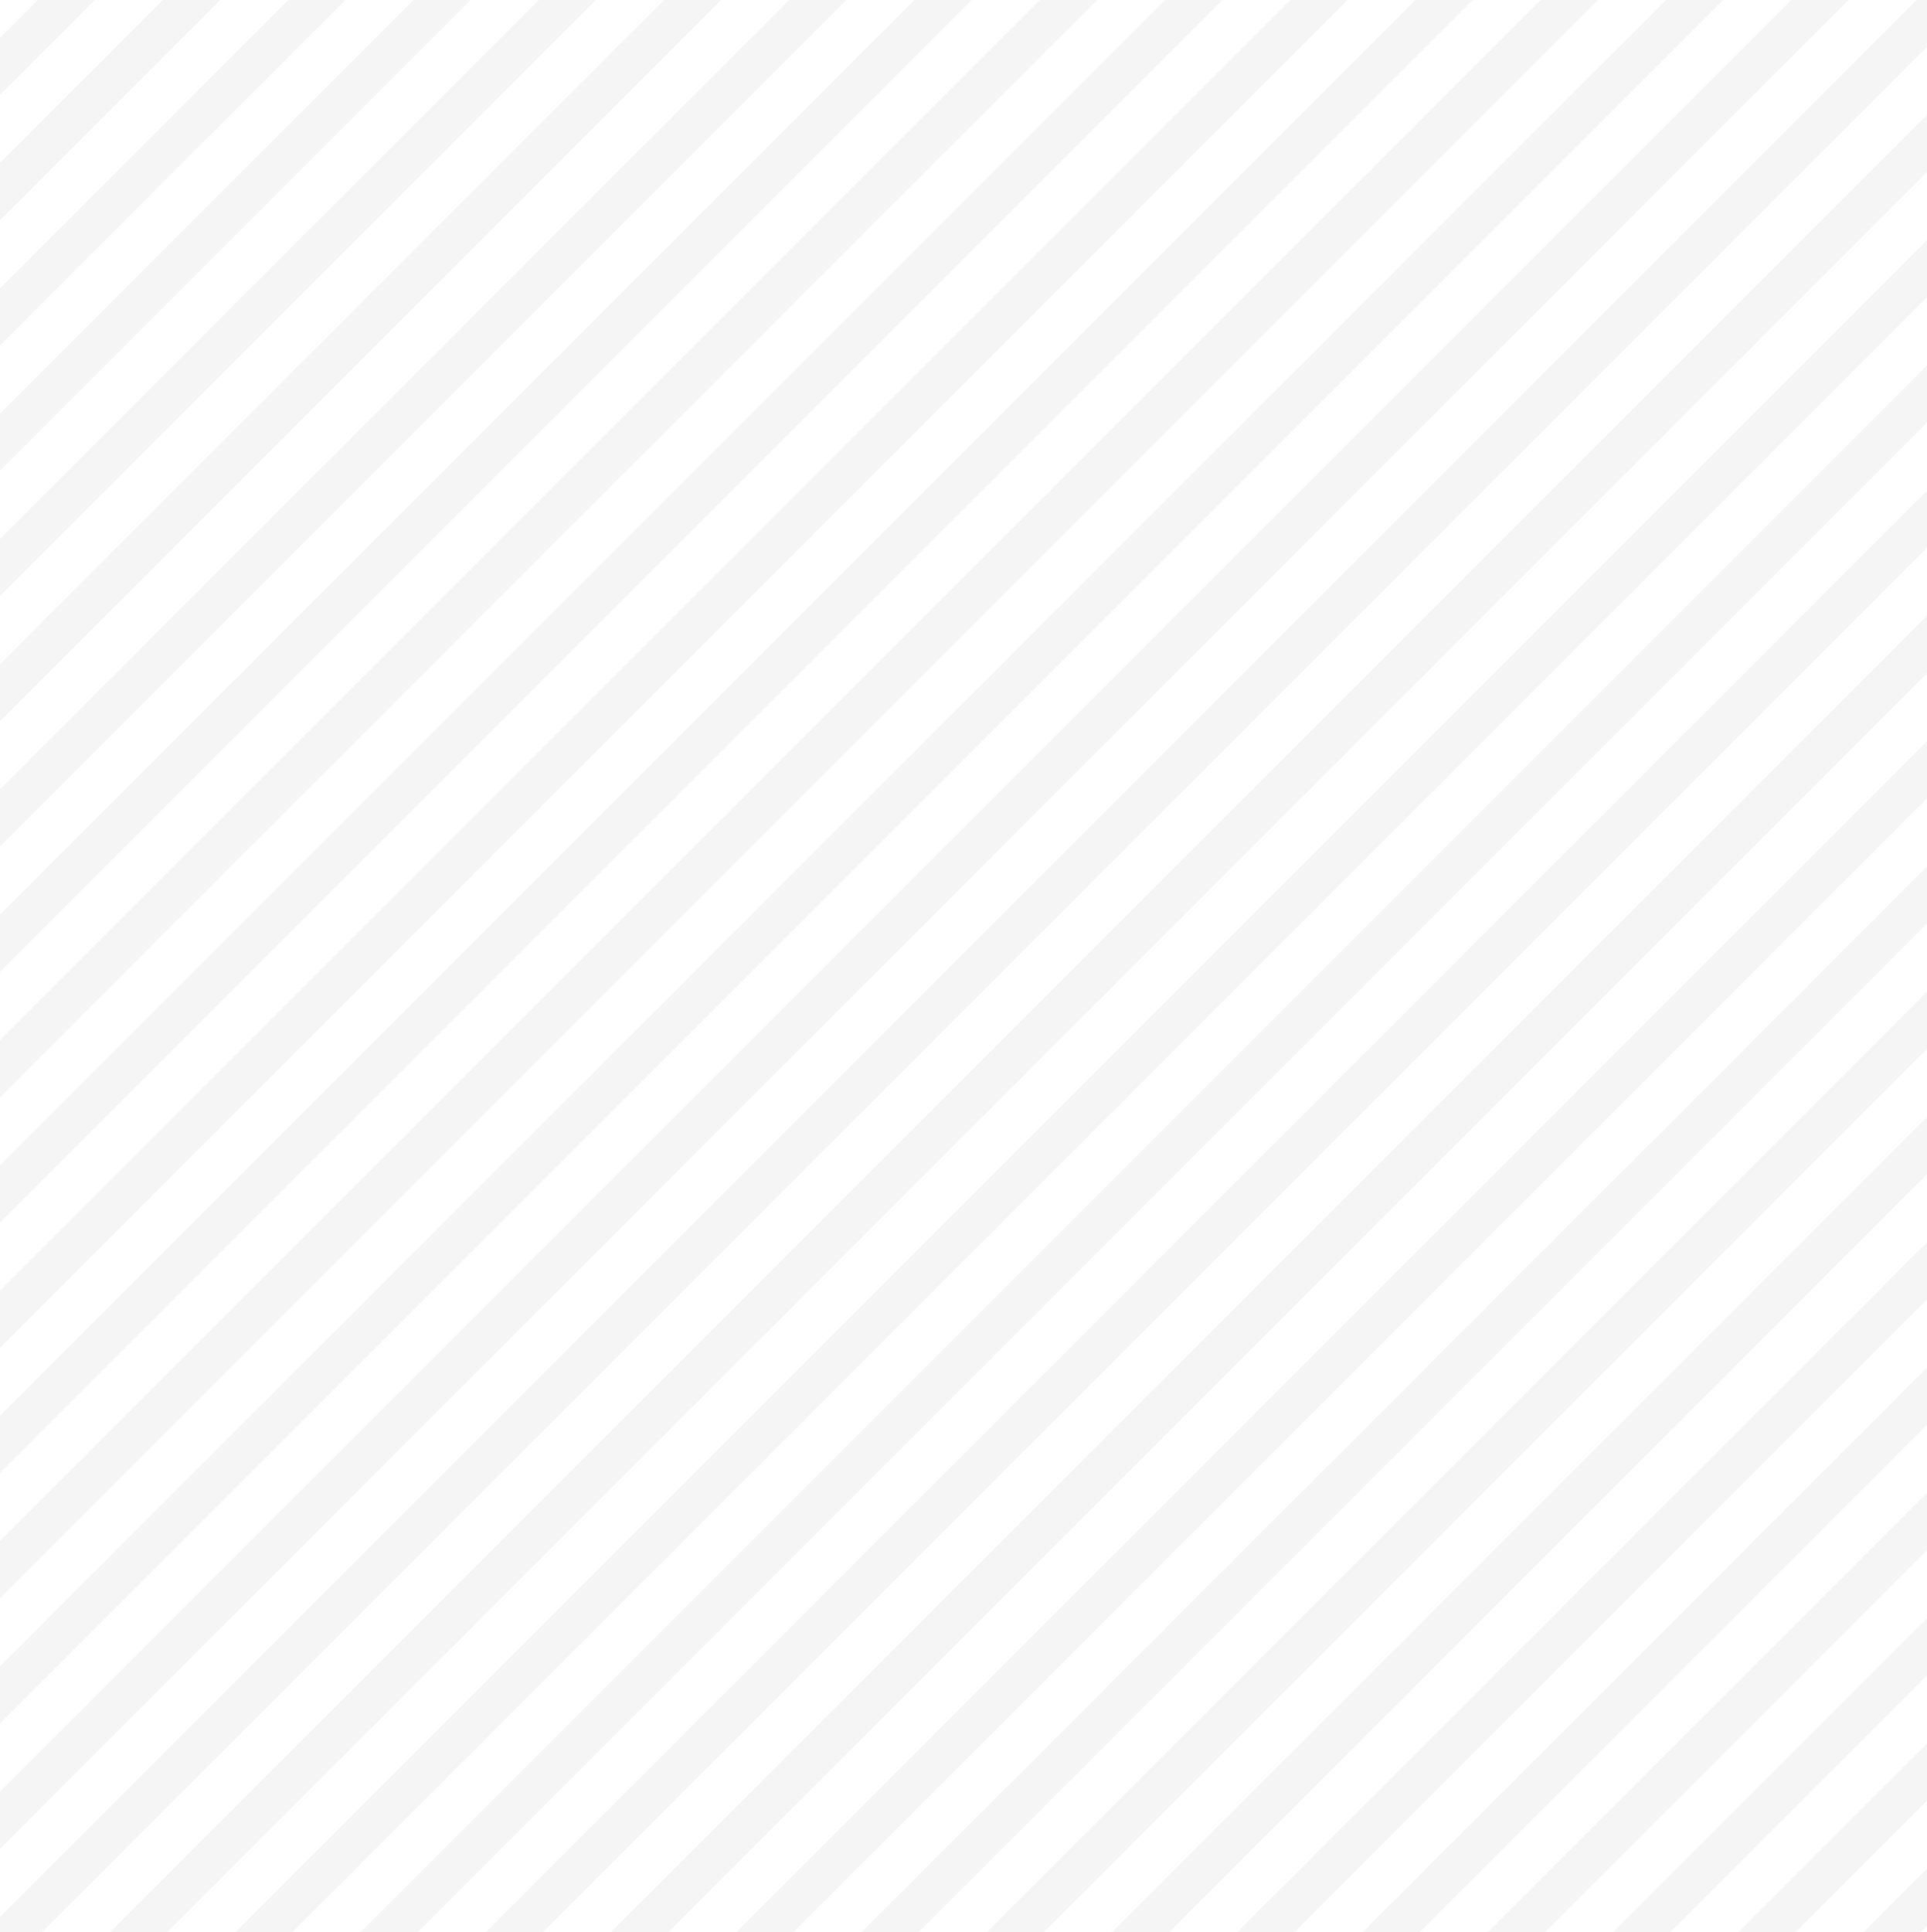 <svg xmlns="http://www.w3.org/2000/svg" xmlns:xlink="http://www.w3.org/1999/xlink" width="400" height="401" viewBox="0 0 400 401">
  <rect x="0" y="0" width="400" height="401" fill="#333333" stroke="none"/>
  <defs>
    <clipPath id="clip-path">
      <rect width="400" height="401" fill="none"/>
    </clipPath>
    <clipPath id="clip-path-2">
      <rect id="長方形_342" data-name="長方形 342" width="840" height="655" fill="#fff"/>
    </clipPath>
  </defs>
  <g id="リピートグリッド_2" data-name="リピートグリッド 2" clip-path="url(#clip-path)">
    <g id="グループ_190" data-name="グループ 190" transform="translate(-280 -9018)">
      <rect id="長方形_343" data-name="長方形 343" width="840" height="655" transform="translate(280 9018)" fill="#fff"/>
      <g id="マスクグループ_3" data-name="マスクグループ 3" transform="translate(280 9018)" clip-path="url(#clip-path-2)">
        <path id="前面オブジェクトで型抜き_1" data-name="前面オブジェクトで型抜き 1" d="M586.728,747.079H574.871L690.513,631.436l208-208,59.61-59.61v11.858l-53.3,53.3-208,208-110.1,110.1Zm-26,0H548.87L664.513,631.436l208-208,85.61-85.61v11.858l-66.681,66.68-12.617,12.617-208,208-110.1,110.1Zm-52,0H496.87L612.513,631.436,807.9,436.053,958.123,285.827v11.857l-131.3,131.3-208,208-110.1,110.1Zm-26,0H470.871L580.2,637.745,794.514,423.436,958.123,259.826v11.857l-144.68,144.68L592.825,636.981l-110.1,110.1Zm-26,0H444.871L560.514,631.436l208-208L958.123,233.826v11.858l-183.3,183.3-208,208-110.1,110.1Zm-156,0H288.87L404.513,631.436l208-208L807.9,228.053,958.123,77.827V89.684l-131.3,131.3-208,208L423.442,624.364l-6.309,6.309-6.308,6.308-110.1,110.1Zm-26,0H262.87L378.513,631.436,573.9,436.053,794.514,215.436,958.123,51.827V63.684l-144.68,144.68L592.825,428.981l-208,208-110.1,110.1Zm-26,0H236.871L346.2,637.745,560.514,423.436l208-208L958.123,25.826V37.684l-183.3,183.3L579.443,416.364,358.825,636.981l-110.1,110.1Zm-26,0H210.871L326.514,631.436l208-208L729.9,228.053l12.617-12.617,208-208L943.442.365,722.825,220.982l-208,208-208,208-110.1,110.1H184.871L300.514,631.436,495.9,436.053l12.617-12.617,208-208,208-208L917.442.365,696.825,220.982l-208,208-208,208-110.1,110.1H158.871L274.514,631.436l208-208,208-208,208-208L891.442.365,670.825,220.982l-208,208-208,208-110.1,110.1H132.871L248.514,631.436l208-208,208-208,208-208L865.443.365l-208,208-12.617,12.617-208,208-208,208-110.1,110.1H106.871L222.513,631.436l208-208,208-208,208-208L839.443.365,618.825,220.982,423.442,416.364l-12.617,12.617-208,208-110.1,110.1H80.87L196.513,631.436l208-208,208-208,208-208L813.443.365,592.825,220.982l-208,208L189.442,624.364l-6.308,6.309-6.309,6.308-110.1,110.1H54.87L170.513,631.436l208-208L573.9,228.053,794.514,7.436,787.442.365l-208,208L358.825,428.981l-208,208-110.1,110.1H28.87L144.513,631.436,339.9,436.053,560.514,215.436l208-208L761.442.365,540.825,220.982,345.442,416.364,124.825,636.981l-110.1,110.1H2.871L112.2,637.745,326.514,423.436l208-208,208-208L735.442.365,514.825,220.982l-208,208-208,208L0,735.807V723.949l92.514-92.514,208-208L495.9,228.053l12.617-12.617,208-208L709.442.365,488.825,220.982l-208,208-208,208L0,709.807V697.949l66.513-66.514,208-208,208-208,208-208L683.442.365,462.825,220.982l-208,208-208,208L0,683.807V671.949l40.513-40.513,208-208,208-208,208-208L657.442.365,436.825,220.982l-208,208-208,208L0,657.806V645.949l14.513-14.513,208-208,208-208,208-208L631.443.365l-208,208-12.617,12.617-208,208L0,631.806V619.949L196.513,423.436l208-208,208-208L605.443.365,384.825,220.982,189.442,416.364l-12.617,12.617L0,605.806V593.949L170.513,423.436l208-208,208-208L579.443.365,358.825,220.982l-208,208L0,579.806V567.949L144.513,423.436,339.9,228.053,560.514,7.436,553.442.365l-208,208L124.825,428.981,0,553.806V541.948l105.9-105.9L326.514,215.436l208-208L527.442.365,306.825,220.982,111.443,416.364,0,527.806V515.949l92.514-92.513,208-208,208-208L501.442.365,280.825,220.982l-208,208L0,501.807V489.949l53.9-53.9,12.617-12.617,208-208,208-208L475.442.365,254.825,220.982l-208,208L0,475.807V463.949l40.513-40.514,208-208,208-208L449.442.365,228.825,220.982l-208,208L0,449.807V437.949l14.513-14.513,208-208,208-208L423.442.365,202.825,220.982,0,423.806V411.949L196.513,215.436l208-208L397.443.365l-208,208-12.617,12.617L0,397.806V385.949L170.513,215.436l208-208L371.443.365,150.825,220.982,0,371.806V359.949L144.513,215.436l208-208L345.443.365,124.825,220.982,0,345.806V333.949l105.9-105.9L326.514,7.436,319.442.365l-208,208L0,319.806V307.949l92.514-92.513,208-208L293.442.365,72.825,220.982,0,293.807V281.949l53.9-53.9,12.617-12.617,208-208L267.442.365,46.825,220.982,0,267.807V255.949l40.513-40.513,208-208L241.442.365,20.825,220.982,0,241.807V229.949l14.513-14.513,208-208L215.442.365,0,215.807V203.949L196.513,7.436,189.442.365,0,189.806V177.949L170.513,7.436,163.443.365,0,163.807V151.949L144.513,7.436,137.443.365,0,137.807V125.949L118.513,7.436,111.443.365,0,111.807V99.949L92.514,7.436,85.442.365,0,85.807V73.949L66.514,7.436,59.442.365,0,59.807V47.949L40.514,7.436,33.442.365,0,33.807V21.949L14.514,7.436,7.442.365,0,7.807V0H958.123V11.684l-209.3,209.3-208,208-208,208-110.1,110.1Zm728,0H938.871l19.252-19.252v11.857l-7.394,7.394Zm-37.858,0,45.252-45.252v11.858l-33.395,33.394h0Zm-26,0,71.252-71.252v11.858l-59.394,59.394h0Zm-26,0,97.252-97.252v11.858l-85.395,85.395h0Zm-26,0L950.514,631.436l7.609-7.61v11.858l-1.3,1.3-110.1,110.1h0Zm-26,0L924.513,631.436l33.61-33.61v11.857l-27.3,27.3-110.1,110.1h0Zm-26,0L898.513,631.436l59.61-59.61v11.857l-53.3,53.3-110.1,110.1h0Zm-26,0L872.513,631.436l85.61-85.61v11.858l-66.681,66.68-6.309,6.309-6.308,6.308-110.1,110.1h0Zm-26,0L846.513,631.436l111.61-111.61v11.858l-105.3,105.3-110.1,110.1h0Zm-26,0L814.2,637.745,958.123,493.826v11.857l-131.3,131.3-110.1,110.1h0Zm-26,0L794.514,631.436,958.123,467.826v11.858l-157.3,157.3-110.1,110.1h0Zm-26,0L768.514,631.436,958.123,441.826v11.858l-183.3,183.3-110.1,110.1h0Zm-26,0L742.514,631.436l208-208,7.609-7.61v11.858l-1.3,1.3-208,208-110.1,110.1h0Zm-26,0L716.513,631.436l208-208,33.61-33.61v11.858l-27.3,27.3-208,208-110.1,110.1h0Zm-78,0L638.513,631.436l208-208,111.61-111.61v11.858l-105.3,105.3L657.442,624.364l-6.308,6.309-6.309,6.308-110.1,110.1h0Zm-104,0L534.514,631.436,729.9,436.053l12.617-12.617,208-208,7.609-7.61v11.858l-1.3,1.3-208,208-208,208-110.1,110.1h0Zm-26,0L508.513,631.436l208-208,208-208,33.61-33.61v11.858l-27.3,27.3-208,208-208,208-110.1,110.1h0Zm-26,0L482.513,631.436l208-208,208-208,59.61-59.61v11.858l-53.3,53.3-208,208-208,208-110.1,110.1h0Zm-26,0L456.513,631.436l208-208,208-208,85.61-85.61v11.858l-66.681,66.68-12.617,12.617-208,208-208,208-110.1,110.1h0Zm-26,0L430.513,631.436l208-208,208-208,111.61-111.61v11.858l-105.3,105.3L657.442,416.364l-12.617,12.617-208,208-110.1,110.1h0Z" transform="translate(0 -92.106)" fill="#f5f5f5"/>
      </g>
    </g>
  </g>
</svg>
